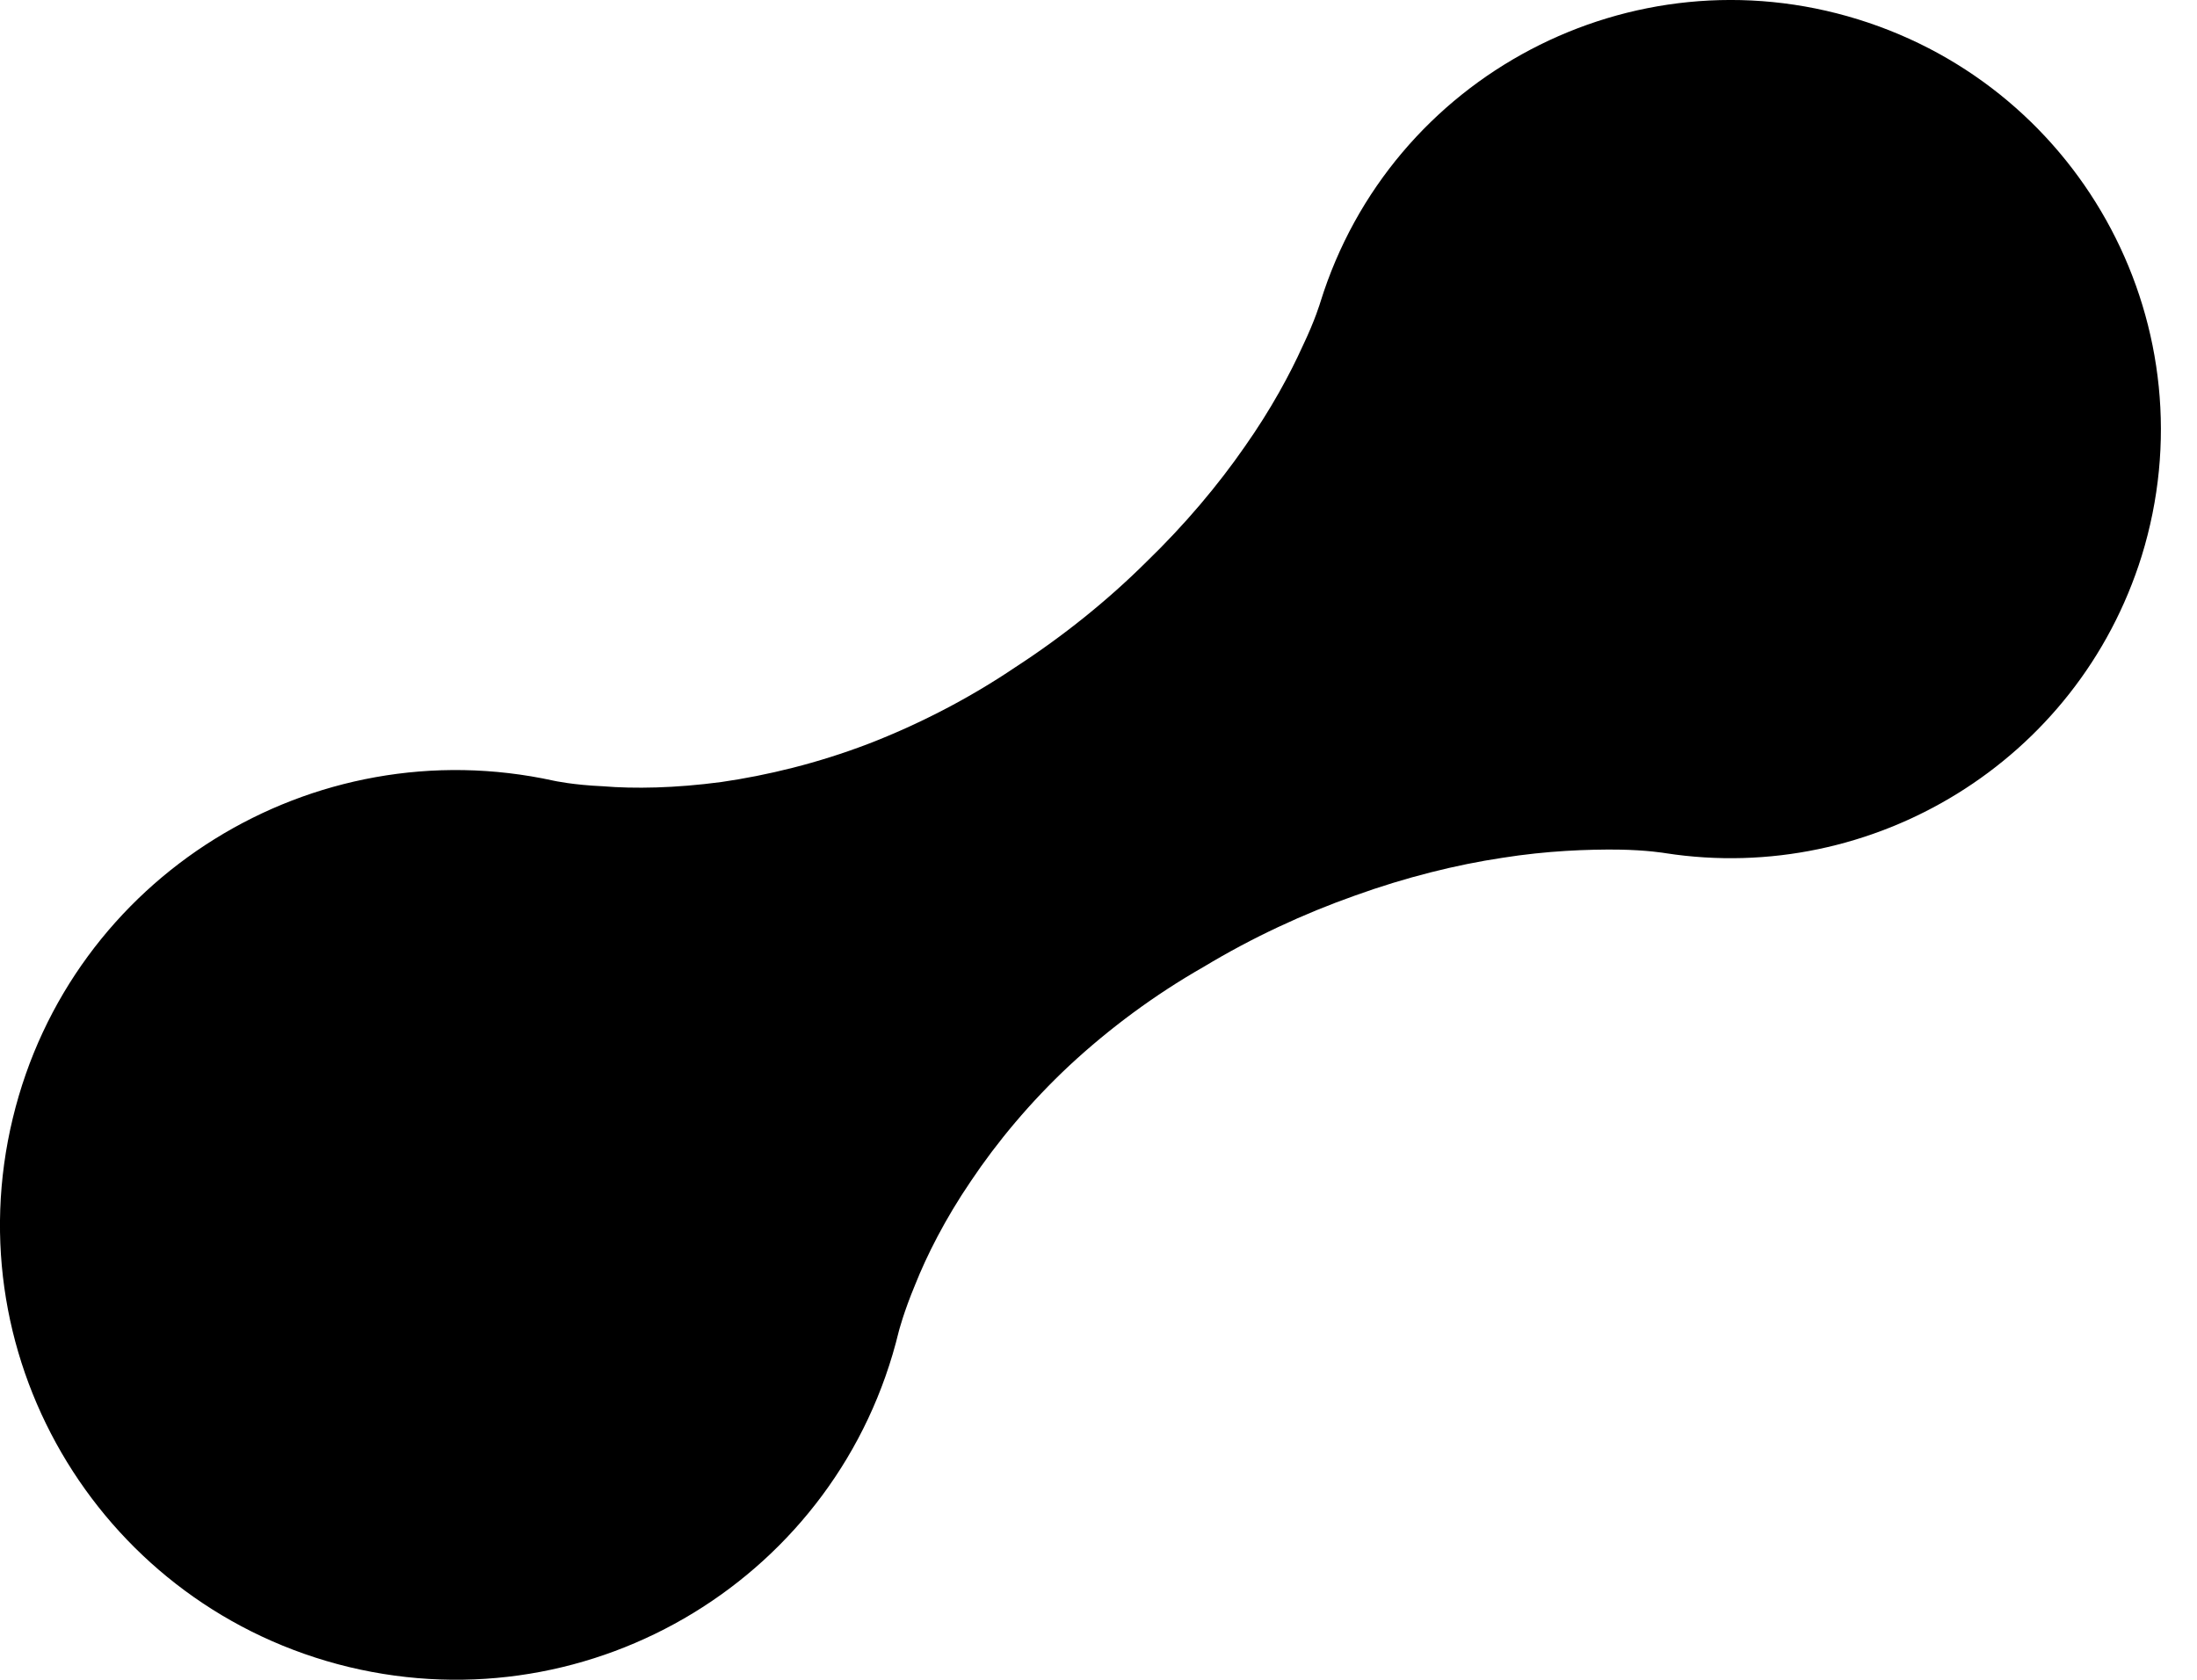 <svg width="17" height="13" viewBox="0 0 17 13" fill="none" xmlns="http://www.w3.org/2000/svg">
<path d="M12.889 6.603C12.889 6.603 12.746 6.578 12.518 6.575C12.289 6.573 11.974 6.583 11.623 6.639C11.27 6.692 10.878 6.789 10.484 6.931C10.088 7.071 9.689 7.256 9.313 7.483C8.934 7.699 8.583 7.96 8.276 8.245C7.971 8.53 7.714 8.84 7.513 9.14C7.312 9.435 7.17 9.719 7.081 9.943C6.992 10.156 6.954 10.306 6.954 10.306C6.497 12.195 4.593 13.356 2.699 12.901C0.808 12.444 -0.358 10.543 0.099 8.654C0.549 6.786 2.417 5.632 4.285 6.042C4.285 6.042 4.433 6.075 4.667 6.085C4.906 6.105 5.223 6.1 5.582 6.052C5.935 6.001 6.326 5.907 6.718 5.757C7.107 5.607 7.498 5.406 7.859 5.162C8.227 4.923 8.571 4.646 8.868 4.351C9.17 4.059 9.427 3.752 9.63 3.459C9.836 3.167 9.984 2.89 10.078 2.682C10.177 2.476 10.217 2.338 10.217 2.338C10.761 0.587 12.624 -0.394 14.378 0.15C16.132 0.694 17.113 2.552 16.572 4.303C16.076 5.894 14.49 6.85 12.889 6.603Z" fill="black"/>
</svg>

